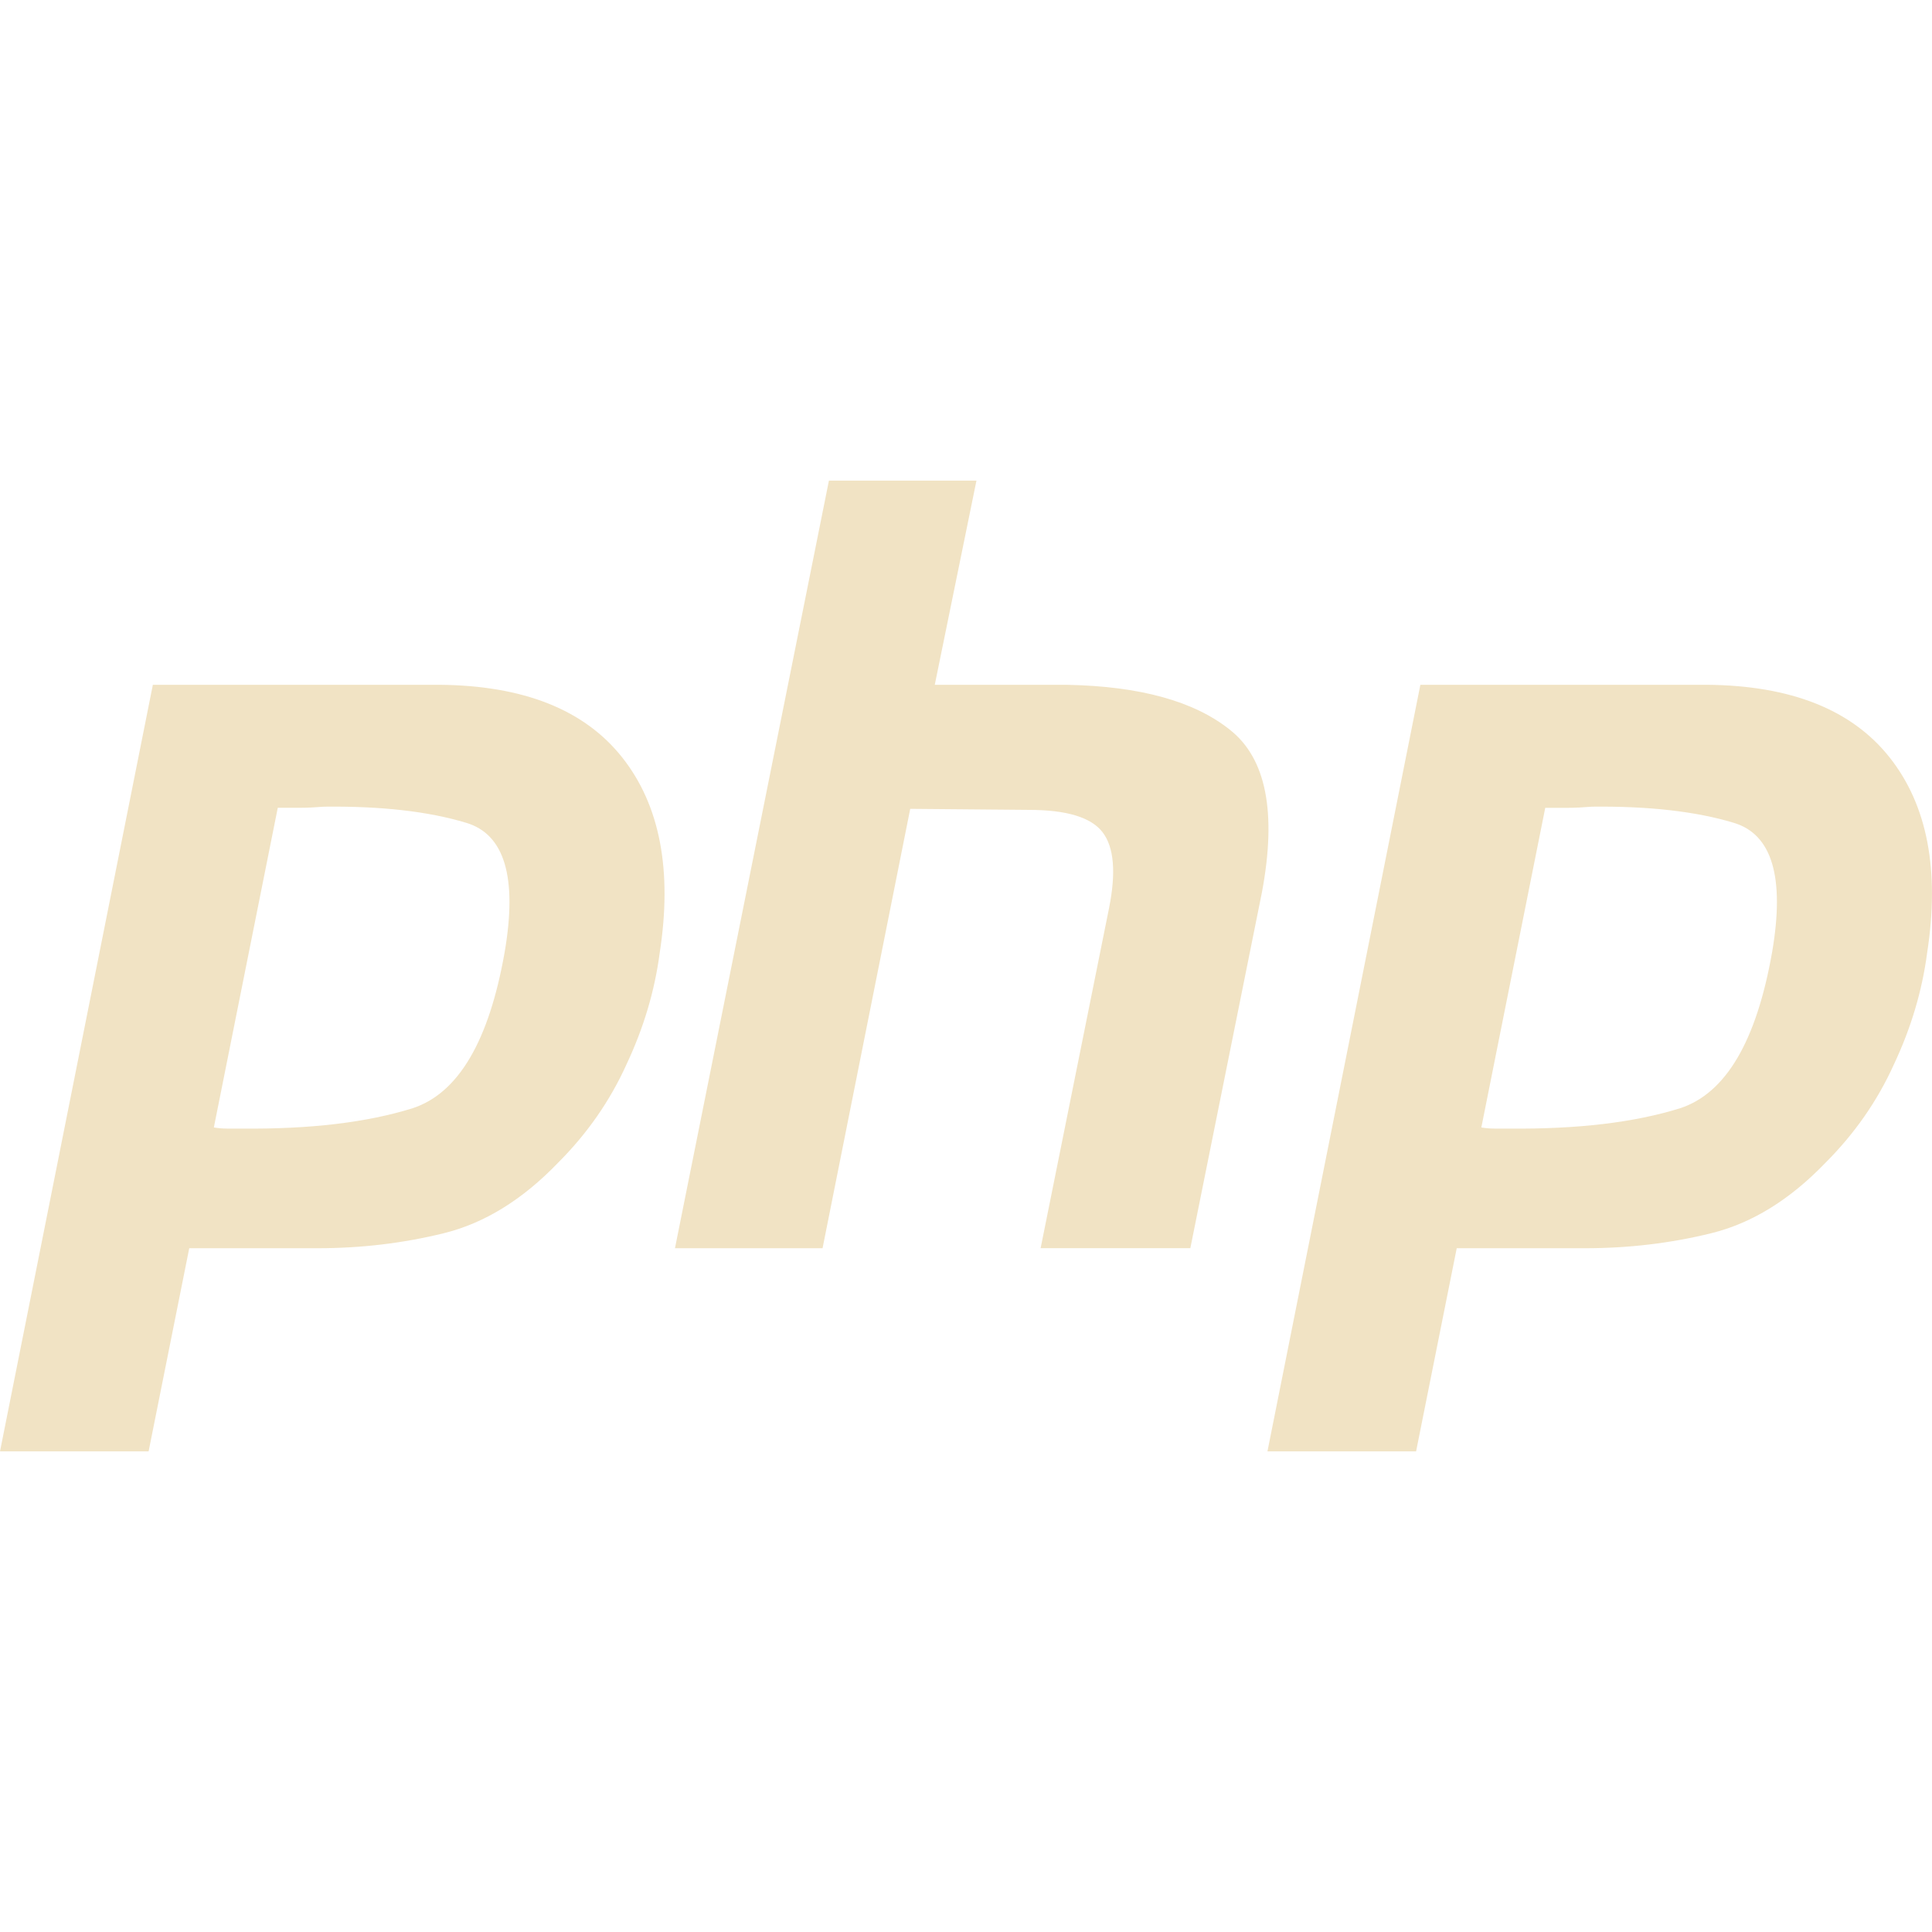 <?xml version="1.0" encoding="UTF-8" standalone="no"?>
<svg
   viewBox="0 -1 61 61"
   fill="#ffffff"
   version="1.1"
   id="svg3"
   sodipodi:docname="php.svg"
   width="61"
   height="61"
   inkscape:version="1.4 (86a8ad7, 2024-10-11)"
   xmlns:inkscape="http://www.inkscape.org/namespaces/inkscape"
   xmlns:sodipodi="http://sodipodi.sourceforge.net/DTD/sodipodi-0.dtd"
   xmlns="http://www.w3.org/2000/svg"
   xmlns:svg="http://www.w3.org/2000/svg">
  <defs
     id="defs3" />
  <sodipodi:namedview
     id="namedview3"
     pagecolor="#505050"
     bordercolor="#eeeeee"
     borderopacity="1"
     inkscape:showpageshadow="0"
     inkscape:pageopacity="0"
     inkscape:pagecheckerboard="0"
     inkscape:deskcolor="#505050"
     inkscape:zoom="1"
     inkscape:cx="30.5"
     inkscape:cy="15.5"
     inkscape:window-width="1280"
     inkscape:window-height="697"
     inkscape:window-x="-8"
     inkscape:window-y="-8"
     inkscape:window-maximized="1"
     inkscape:current-layer="svg3" />
  <path
     id="path1"
     style="fill:#f1e3c4;fill-opacity:1;stroke-width:0.637"
     d="m 26.172,14.175 -4.861,24.236 h 4.66 l 2.768,-13.873 3.746,0.033 c 1.193,0 1.97,0.236 2.33,0.709 0.36,0.473 0.426,1.271 0.201,2.396 l -2.16,10.734 h 4.727 L 39.844,27.171 C 40.316,24.651 39.978,22.94 38.83,22.04 37.705,21.14 35.995,20.667 33.699,20.622 H 29.514 l 1.316,-6.447 z M 4.826,20.622 1.2765097e-4,44.825 H 4.692 l 1.283,-6.414 h 4.051 c 1.373,0 2.7,-0.157 3.982,-0.473 1.283,-0.315 2.488,-1.057 3.613,-2.227 0.923,-0.923 1.642,-1.958 2.16,-3.105 0.54,-1.148 0.89,-2.319 1.047,-3.512 0.405,-2.611 0.011,-4.67 -1.182,-6.178 -1.193,-1.508 -3.118,-2.273 -5.773,-2.295 z m 40.02,0 -4.828,24.203 h 4.693 l 1.283,-6.414 h 4.051 c 1.373,0 2.7,-0.157 3.982,-0.473 1.283,-0.315 2.486,-1.057 3.611,-2.227 0.923,-0.923 1.642,-1.958 2.16,-3.105 0.54,-1.148 0.89,-2.319 1.047,-3.512 0.405,-2.611 0.011,-4.67 -1.182,-6.178 -1.193,-1.508 -3.116,-2.273 -5.771,-2.295 z m -34.617,3.848 c 1.801,-0.022 3.295,0.148 4.488,0.508 1.215,0.36 1.622,1.721 1.217,4.084 -0.495,2.813 -1.464,4.455 -2.904,4.928 -1.44,0.45 -3.24,0.665 -5.4,0.643 H 7.156 c -0.135,0 -0.269,-0.013 -0.404,-0.035 L 8.77,24.505 h 0.682 c 0.248,0 0.507,-0.013 0.777,-0.035 z m 40.018,0 c 1.801,-0.022 3.297,0.148 4.49,0.508 1.215,0.36 1.62,1.721 1.215,4.084 -0.495,2.813 -1.462,4.455 -2.902,4.928 -1.44,0.45 -3.242,0.665 -5.402,0.643 h -0.473 c -0.135,0 -0.269,-0.013 -0.404,-0.035 l 2.018,-10.092 h 0.684 c 0.248,0 0.505,-0.013 0.775,-0.035 z" />
</svg>
